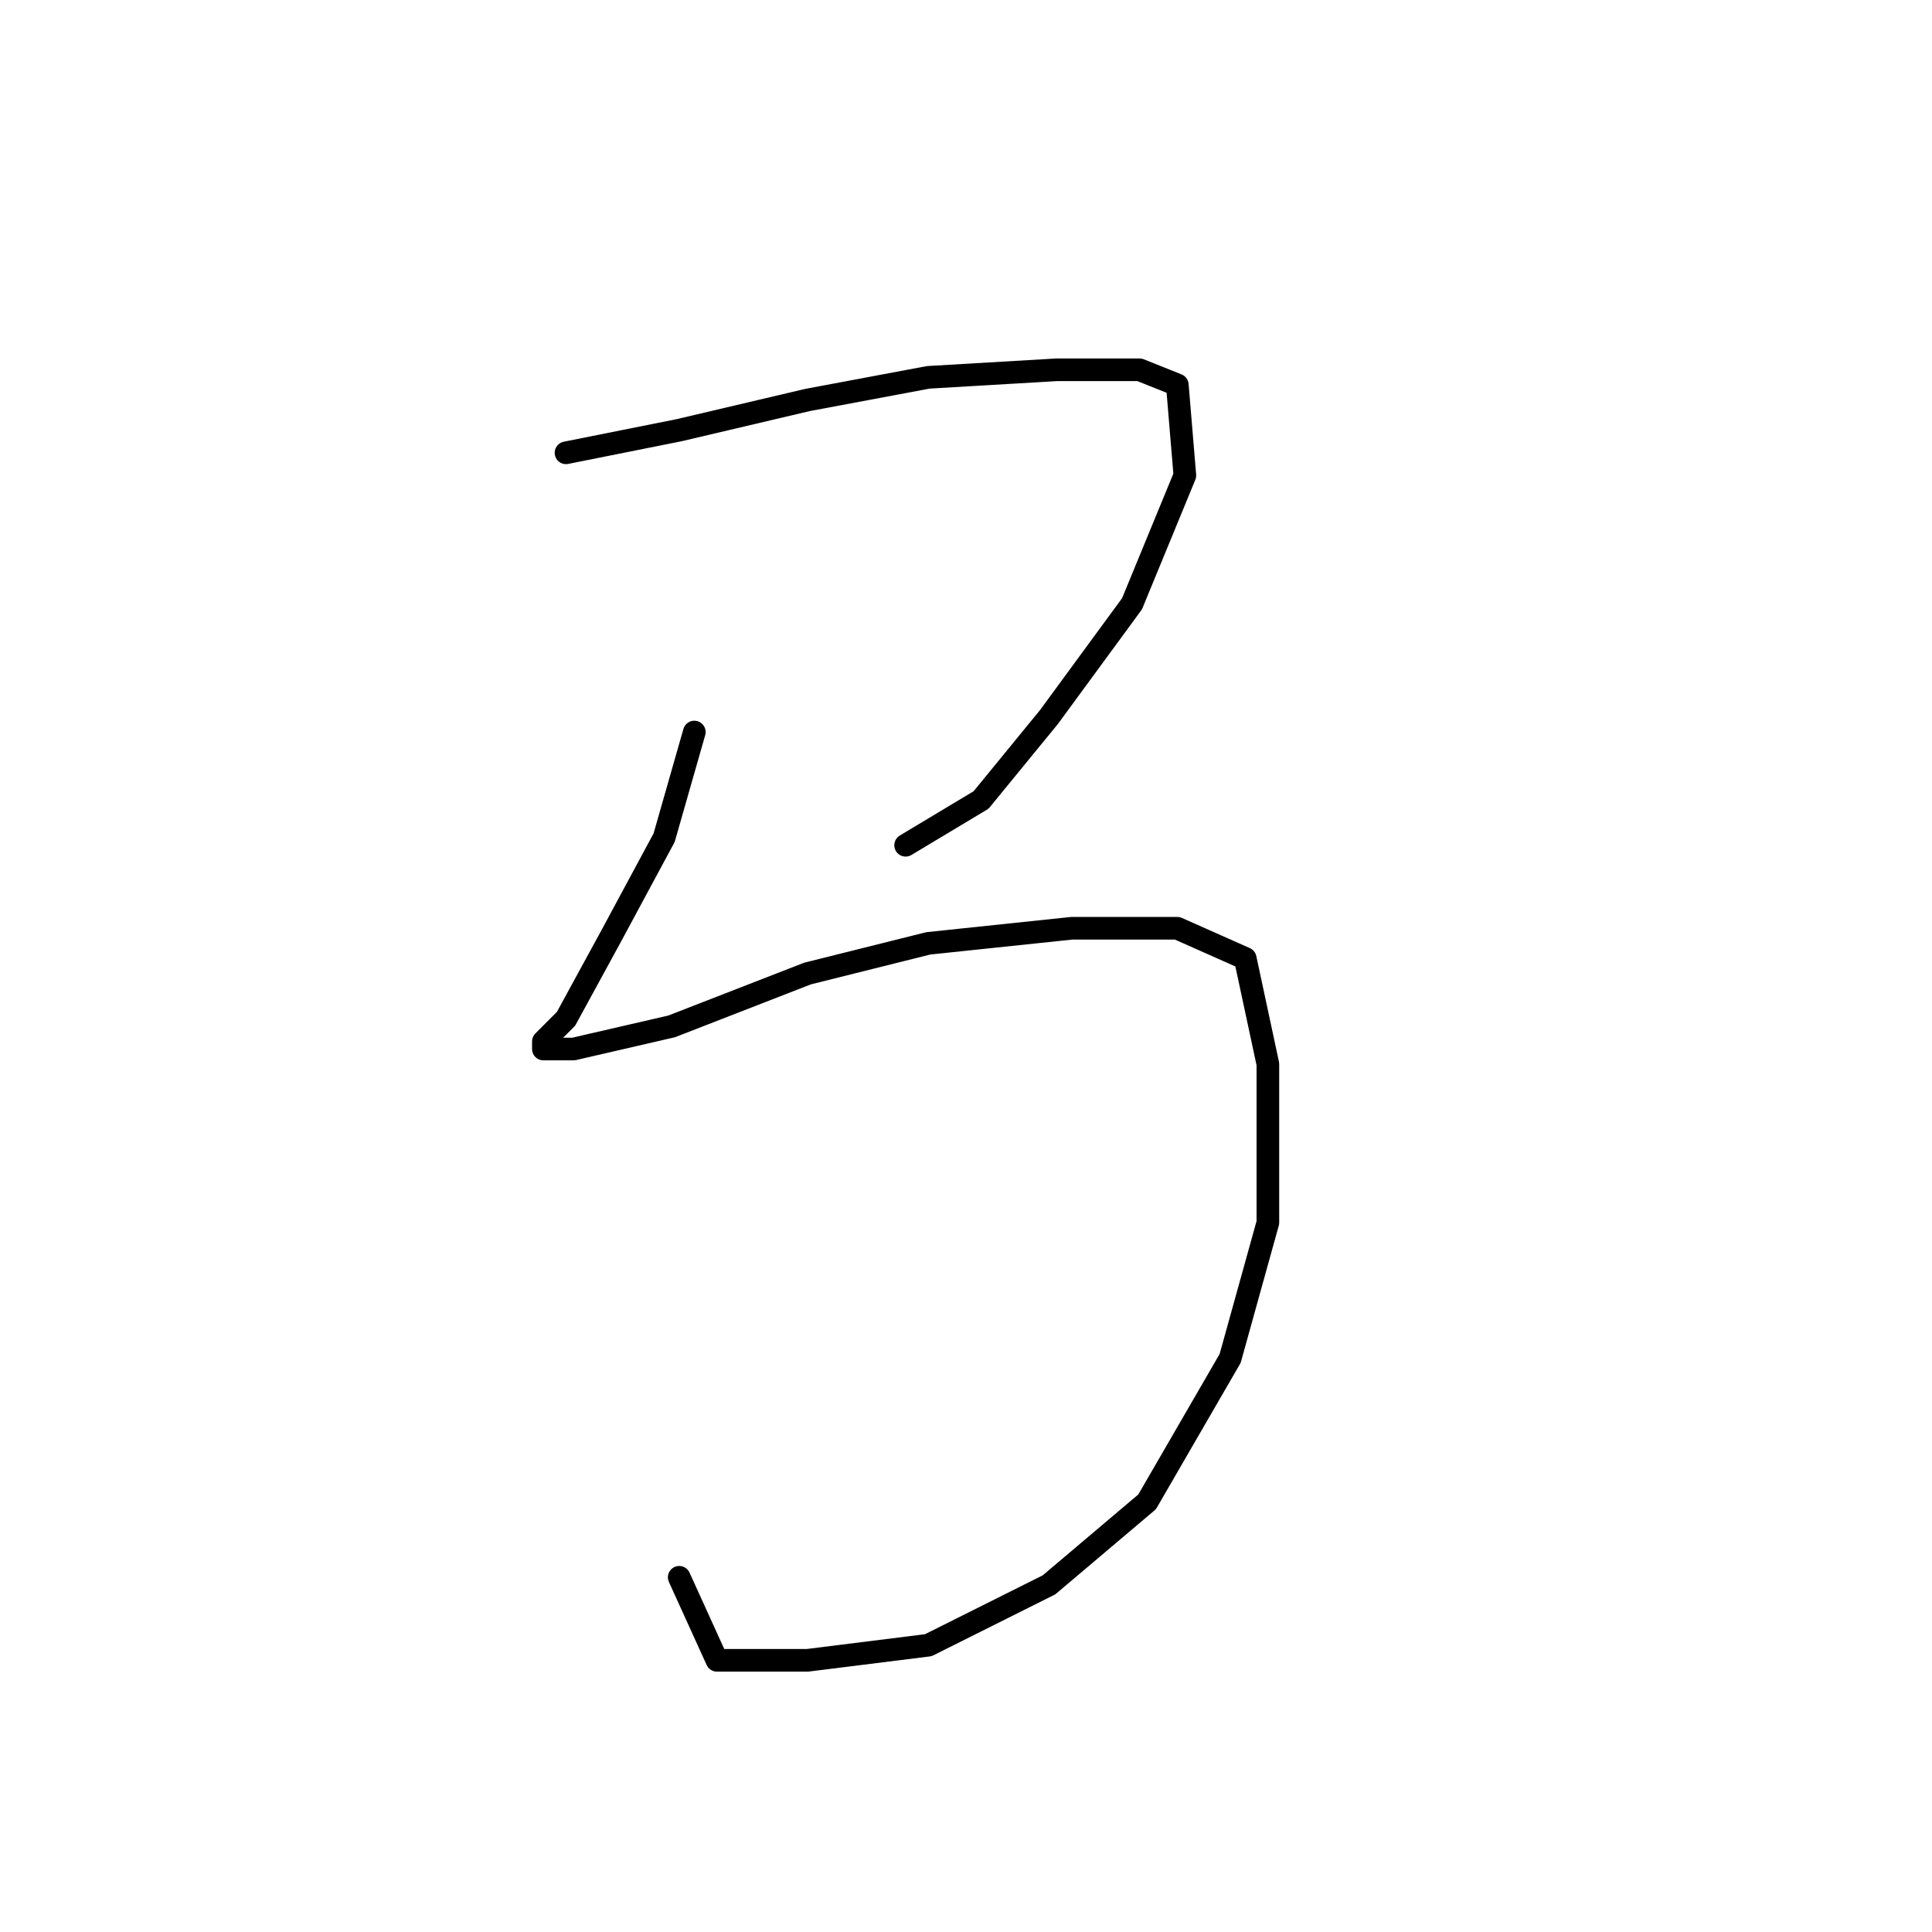 <?xml version="1.0" standalone="no"?>
    <svg width="256" height="256" xmlns="http://www.w3.org/2000/svg" version="1.1">
    <polyline stroke="black" stroke-width="3" stroke-linecap="round" fill="transparent" stroke-linejoin="round" points="75 60 90 57 107 53 123 50 140 49 151 49 156 51 157 63 150 80 139 95 130 106 120 112 120 112 " />
        <polyline stroke="black" stroke-width="3" stroke-linecap="round" fill="transparent" stroke-linejoin="round" points="92 97 88 111 81 124 75 135 72 138 72 139 76 139 89 136 107 129 123 125 142 123 156 123 165 127 168 141 168 162 163 180 152 199 139 210 123 218 107 220 95 220 90 209 90 209 " />
        </svg>